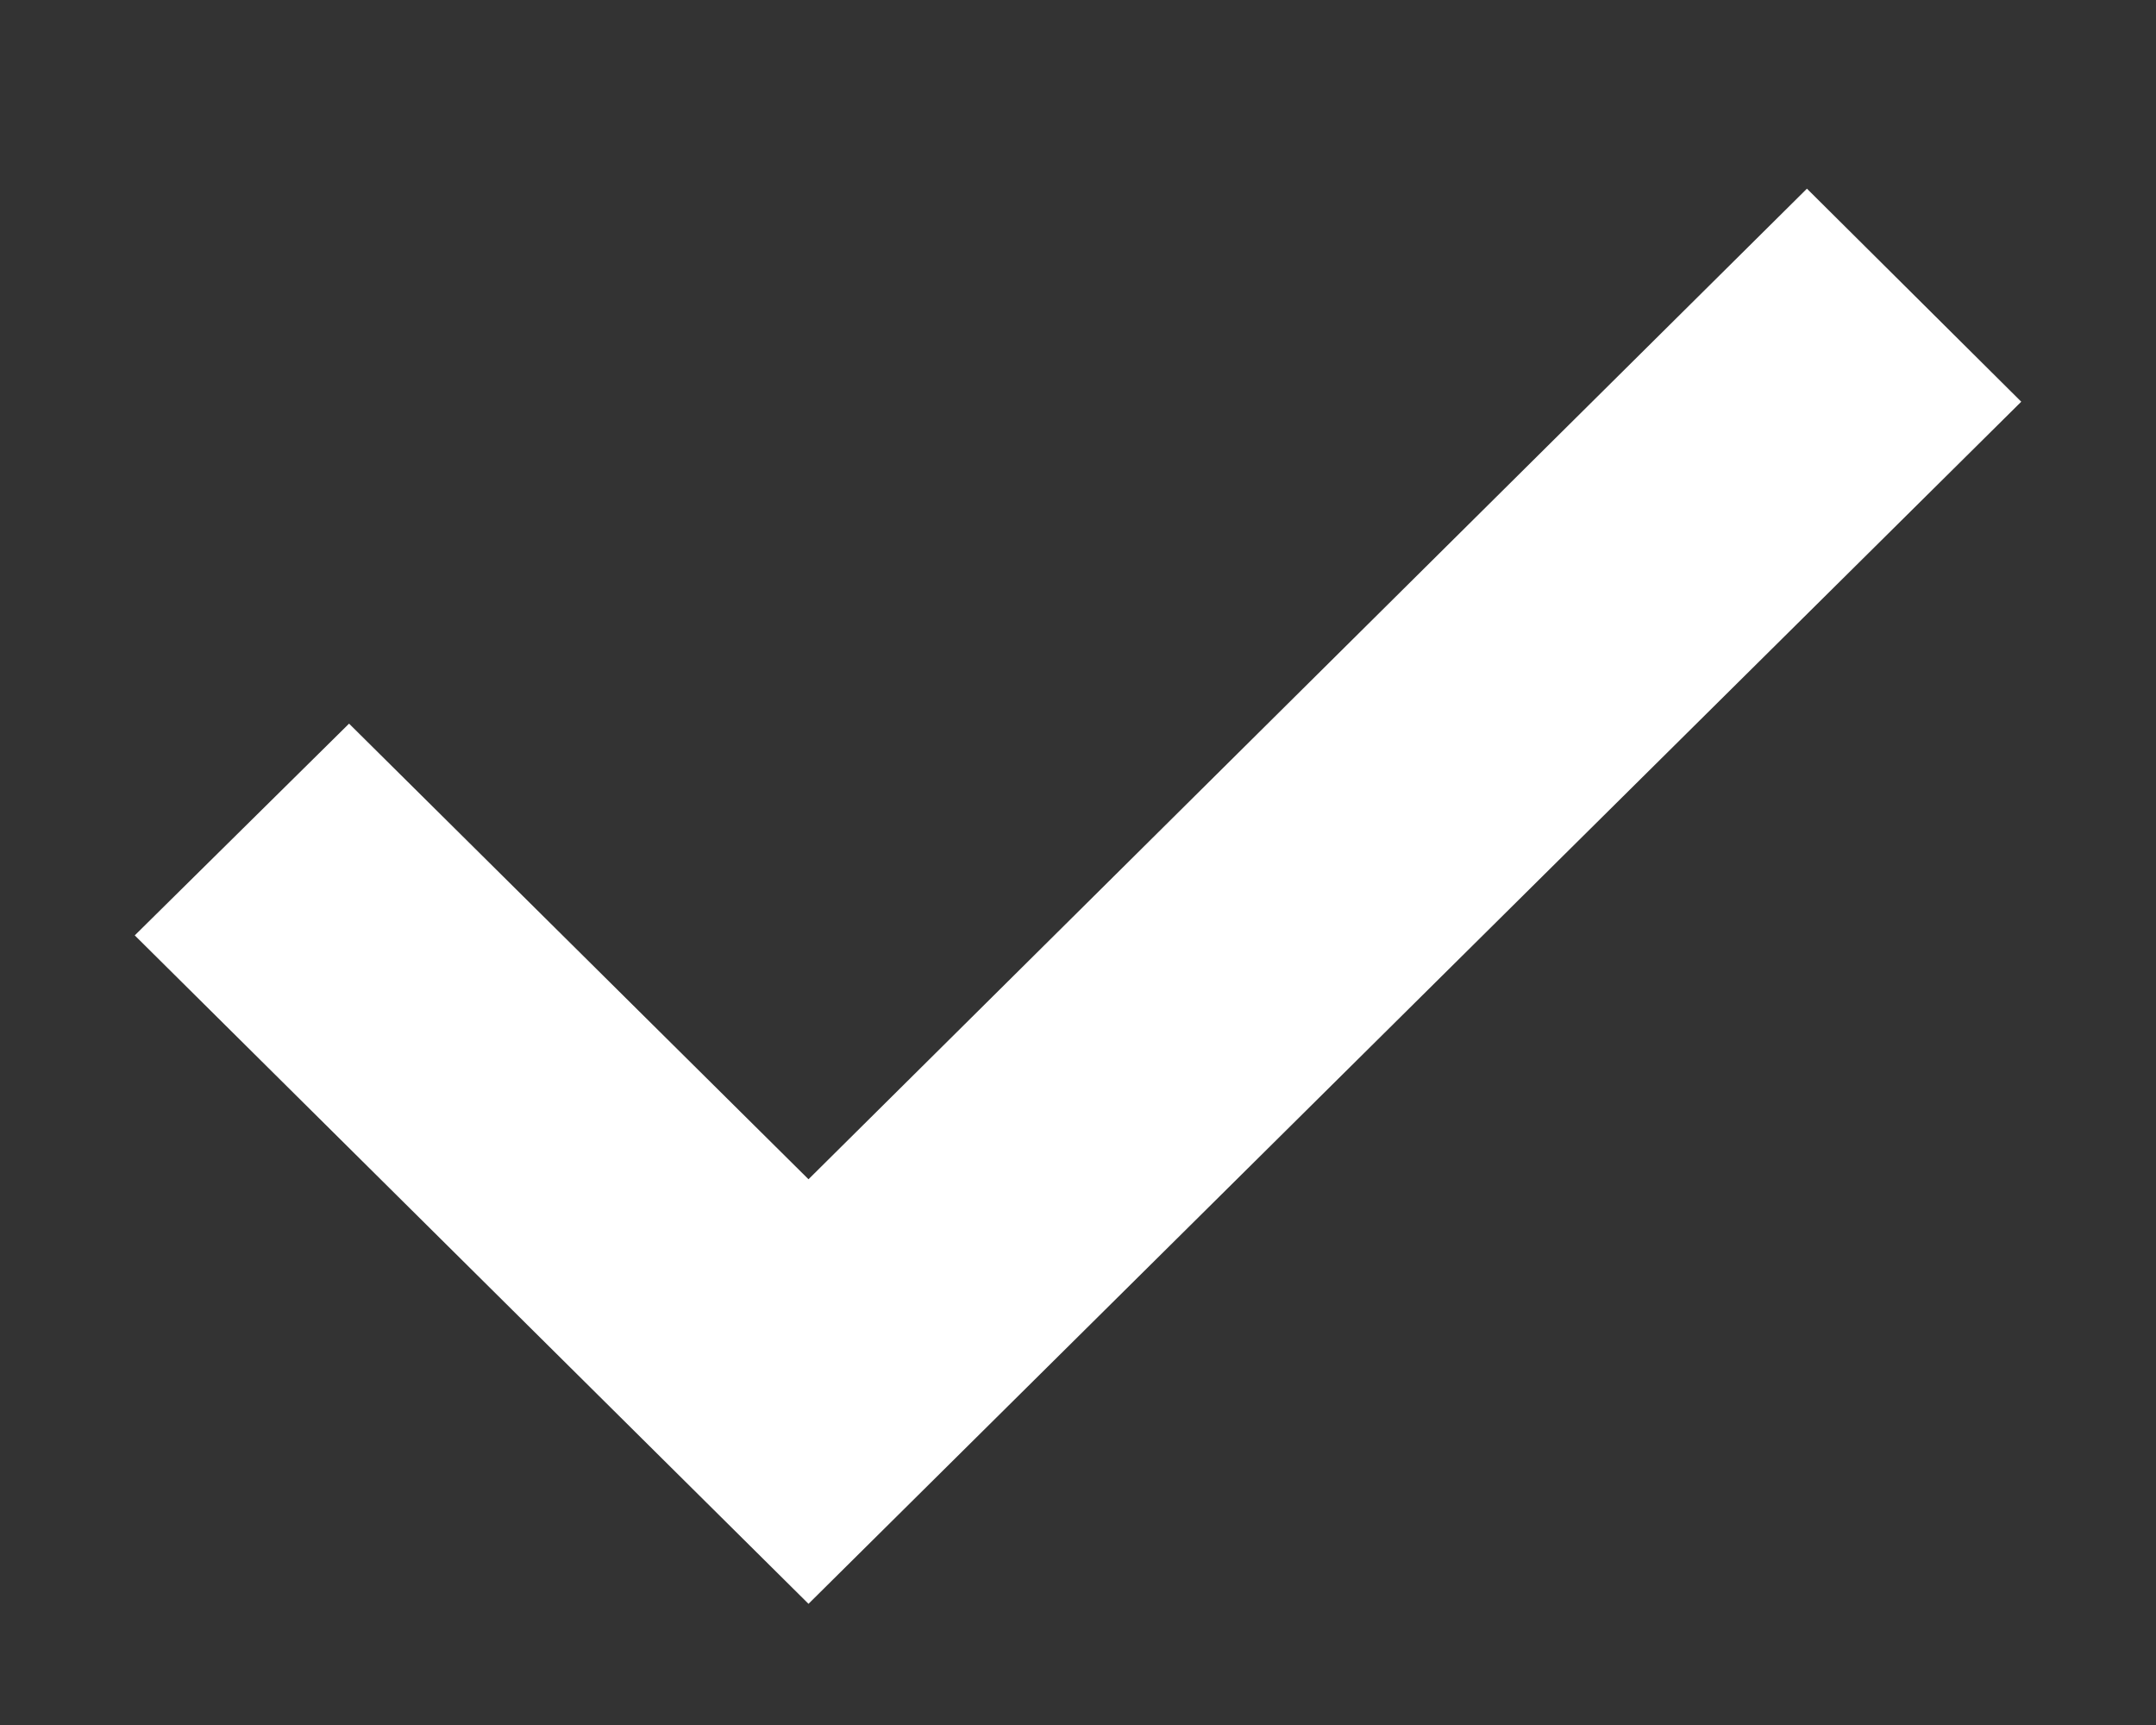 <svg width="10" height="8" viewBox="0 0 10 8" fill="none" xmlns="http://www.w3.org/2000/svg">
<rect x="0" y="0" width="10" height="8" fill="#333333" stroke="none"/>
<path fill-rule="evenodd" clip-rule="evenodd" d="M3.75 7.438L0.625 4.338L1.619 3.356L3.75 5.469L8.381 0.875L9.375 1.863L3.75 7.438Z" fill="white"/>
</svg>
